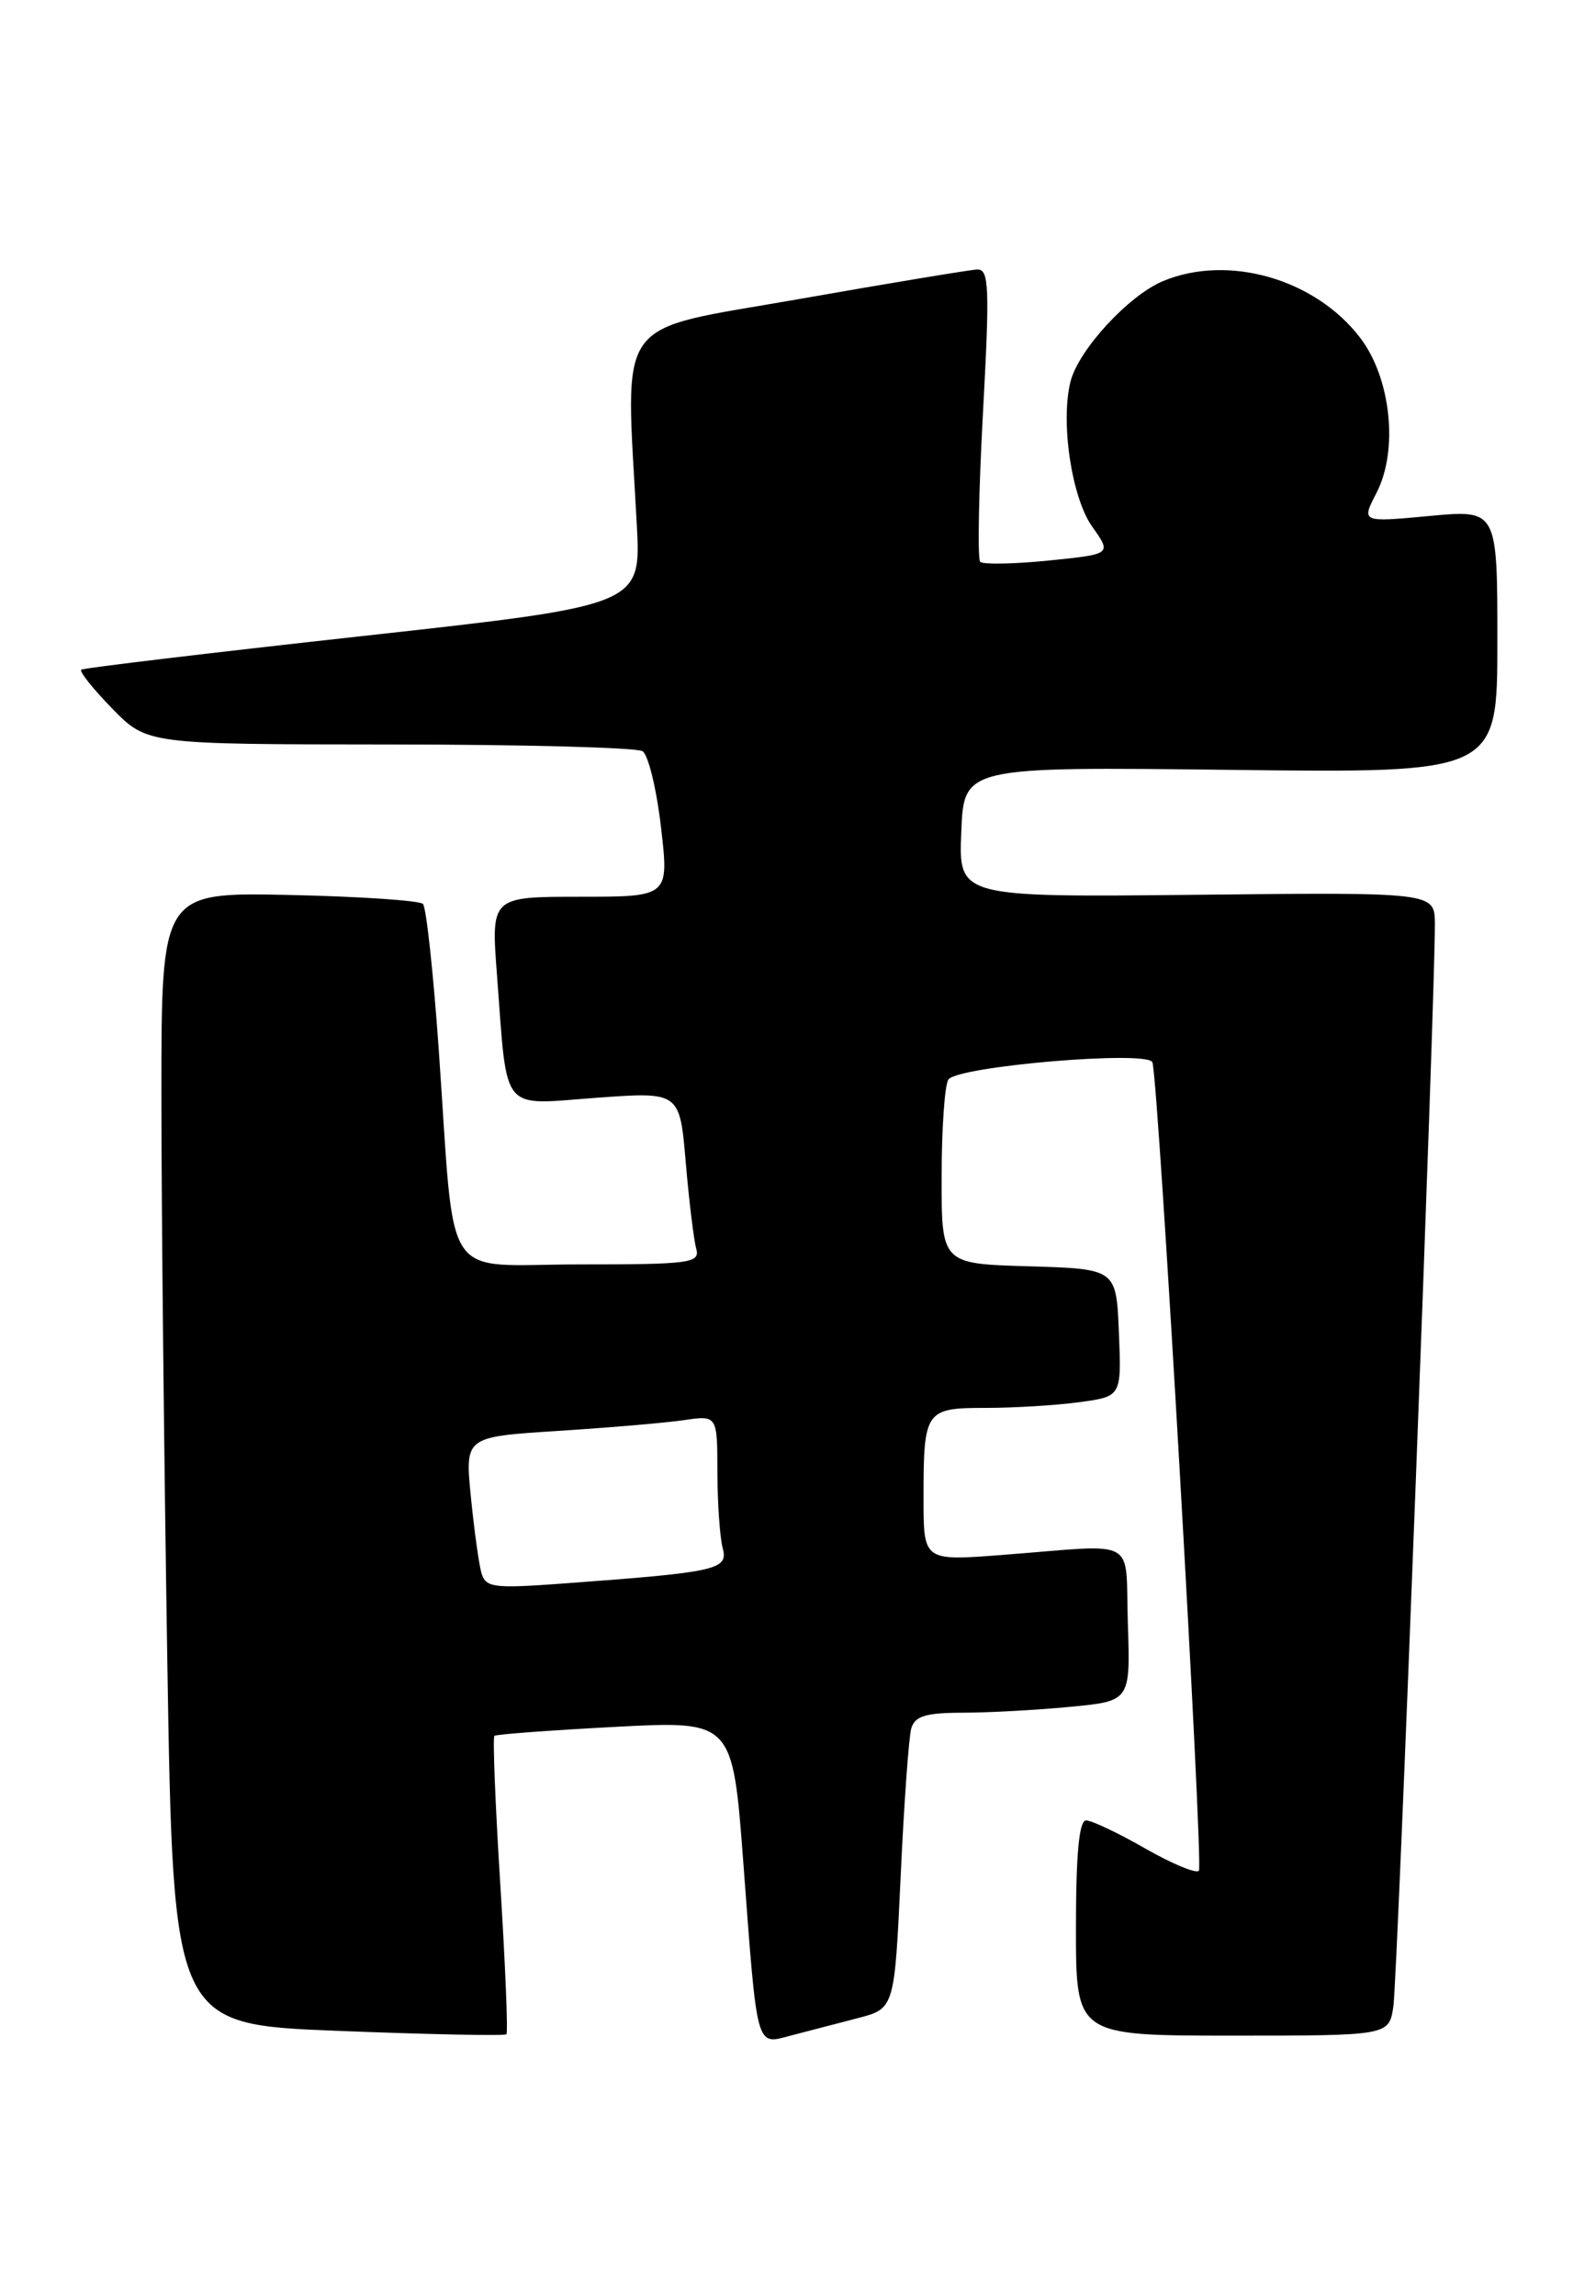 <?xml version="1.0" encoding="UTF-8" standalone="no"?>
<!DOCTYPE svg PUBLIC "-//W3C//DTD SVG 1.1//EN" "http://www.w3.org/Graphics/SVG/1.1/DTD/svg11.dtd" >
<svg xmlns="http://www.w3.org/2000/svg" xmlns:xlink="http://www.w3.org/1999/xlink" version="1.1" viewBox="0 0 178 256">
 <g >
 <path fill="currentColor"
d=" M 95.63 225.06 C 99.76 223.99 99.76 223.99 100.45 209.24 C 100.82 201.13 101.36 193.71 101.63 192.75 C 102.03 191.37 103.24 191.00 107.32 190.99 C 110.17 190.99 115.55 190.70 119.29 190.34 C 126.07 189.70 126.07 189.70 125.79 181.10 C 125.46 171.23 127.25 172.21 111.75 173.40 C 103.00 174.07 103.00 174.07 103.00 167.12 C 103.00 157.25 103.17 157.00 109.97 157.00 C 113.13 157.00 117.83 156.71 120.40 156.36 C 125.08 155.72 125.08 155.72 124.79 148.61 C 124.50 141.50 124.50 141.50 114.75 141.21 C 105.00 140.93 105.00 140.93 105.02 131.21 C 105.02 125.87 105.36 121.00 105.77 120.39 C 106.76 118.89 128.13 117.09 128.53 118.47 C 129.24 120.89 134.24 208.09 133.71 208.62 C 133.38 208.95 130.67 207.82 127.69 206.11 C 124.70 204.40 121.75 203.00 121.13 203.00 C 120.35 203.00 120.00 206.76 120.00 215.00 C 120.00 227.00 120.00 227.00 137.45 227.00 C 154.91 227.00 154.91 227.00 155.40 223.75 C 155.86 220.69 160.08 110.51 160.03 103.00 C 160.00 99.50 160.00 99.50 133.46 99.78 C 106.91 100.06 106.91 100.06 107.21 92.78 C 107.50 85.50 107.50 85.50 137.25 85.85 C 167.00 86.21 167.00 86.21 167.00 71.52 C 167.00 56.83 167.00 56.83 159.41 57.54 C 151.82 58.25 151.82 58.25 153.52 54.96 C 155.98 50.20 155.14 42.18 151.70 37.67 C 146.69 31.10 136.98 28.31 129.70 31.35 C 125.86 32.96 120.28 39.02 119.39 42.56 C 118.26 47.09 119.52 55.51 121.82 58.74 C 123.99 61.80 123.99 61.80 116.94 62.51 C 113.06 62.90 109.63 62.96 109.32 62.65 C 109.01 62.34 109.15 54.87 109.63 46.04 C 110.39 32.05 110.31 30.01 109.00 30.05 C 108.17 30.09 99.17 31.58 89.00 33.37 C 68.22 37.02 69.76 34.88 71.02 58.50 C 71.50 67.50 71.50 67.50 40.50 70.92 C 23.45 72.80 9.30 74.49 9.06 74.68 C 8.83 74.88 10.38 76.83 12.52 79.02 C 16.41 83.00 16.41 83.00 43.45 83.02 C 58.33 83.02 71.02 83.36 71.66 83.77 C 72.30 84.18 73.23 87.99 73.72 92.25 C 74.62 100.00 74.62 100.00 64.69 100.00 C 54.76 100.00 54.76 100.00 55.43 108.75 C 56.61 124.33 55.71 123.22 66.49 122.42 C 75.81 121.74 75.81 121.74 76.48 129.62 C 76.85 133.95 77.38 138.29 77.65 139.25 C 78.09 140.85 77.01 141.00 64.63 141.00 C 49.00 141.00 50.81 143.77 48.93 117.00 C 48.33 108.47 47.54 101.19 47.17 100.80 C 46.80 100.42 40.09 99.97 32.25 99.80 C 18.00 99.50 18.00 99.50 18.00 122.09 C 18.00 134.51 18.30 162.91 18.66 185.21 C 19.32 225.75 19.32 225.75 37.73 226.47 C 47.86 226.87 56.30 227.04 56.48 226.85 C 56.67 226.66 56.36 219.16 55.80 210.19 C 55.24 201.22 54.94 193.75 55.14 193.57 C 55.34 193.40 61.40 192.95 68.60 192.57 C 81.71 191.88 81.71 191.88 82.90 207.69 C 84.49 228.87 84.26 228.03 88.25 226.98 C 90.04 226.51 93.36 225.65 95.63 225.06 Z  M 53.68 175.36 C 53.40 174.34 52.87 170.51 52.51 166.86 C 51.86 160.23 51.86 160.23 62.18 159.57 C 67.86 159.21 74.19 158.67 76.25 158.37 C 80.00 157.82 80.00 157.82 80.01 164.16 C 80.02 167.65 80.29 171.46 80.60 172.64 C 81.25 175.05 80.00 175.32 62.85 176.58 C 54.97 177.16 54.16 177.05 53.68 175.36 Z "/>
</g>
</svg>
